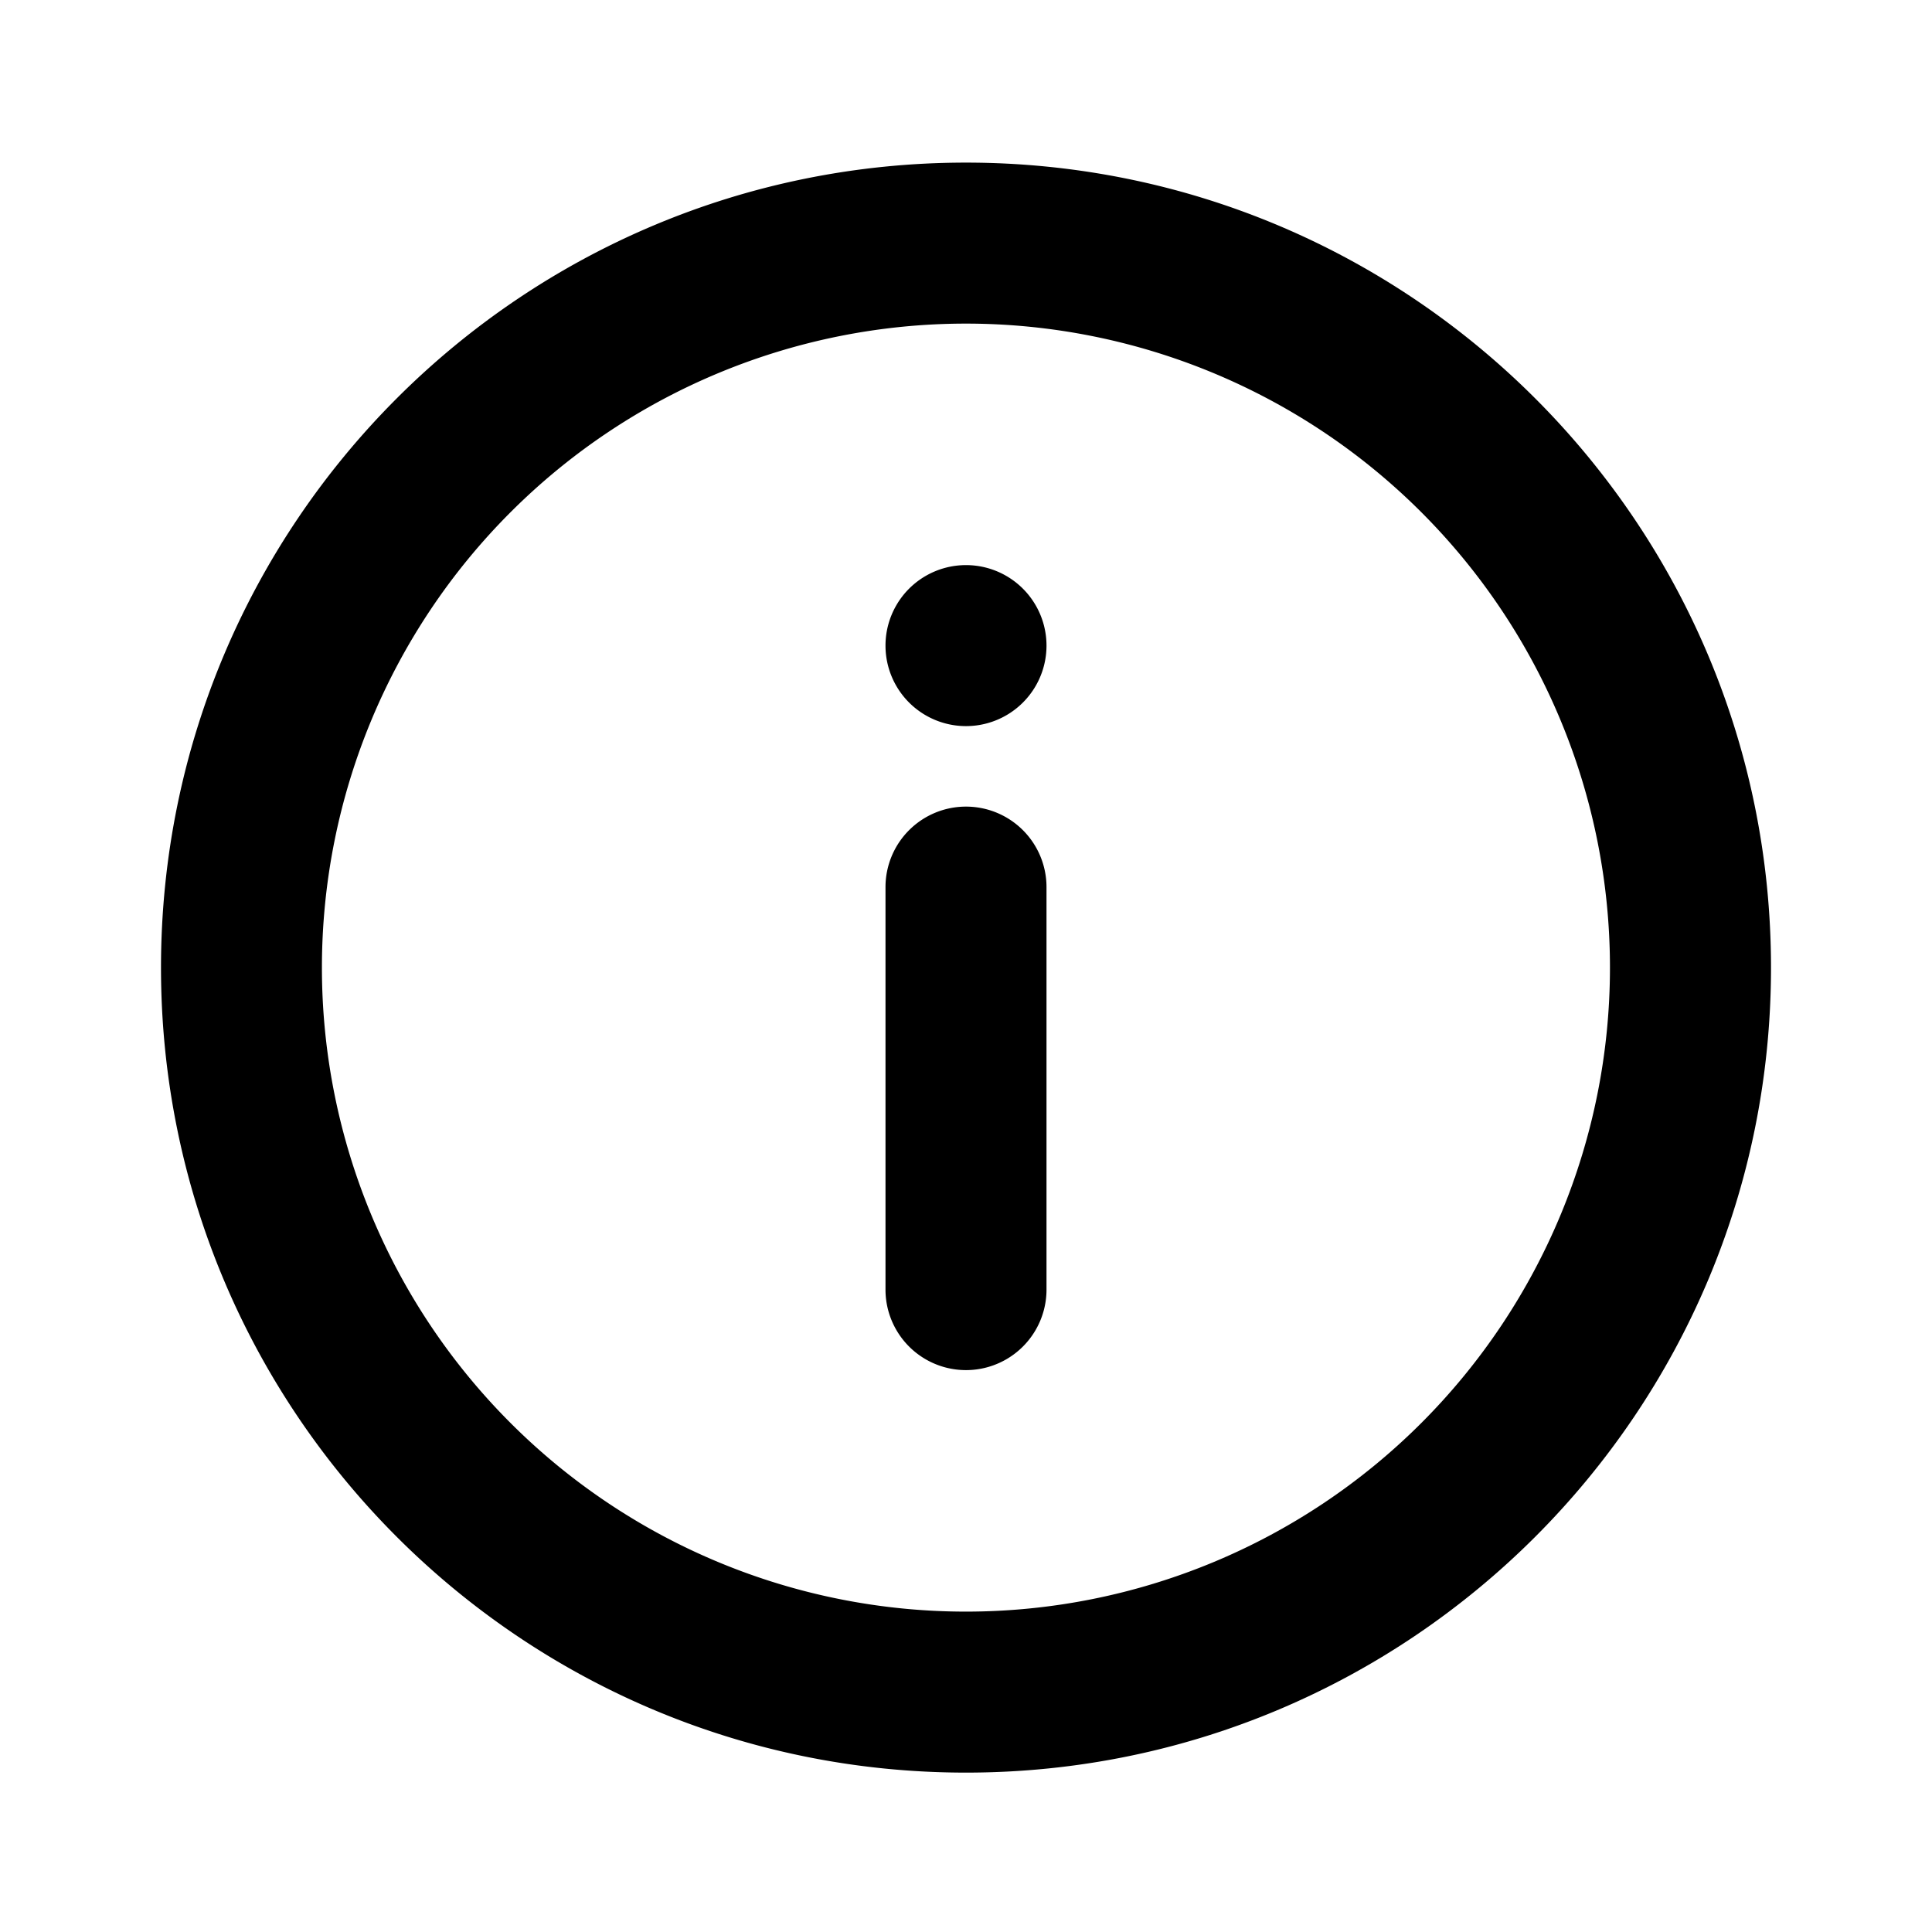 <svg width="24" height="24" fill="none" xmlns="http://www.w3.org/2000/svg"><path d="M12 2.02c-5.524 0-10 4.477-10 10s4.476 10 10 10c5.522 0 10-4.477 10-10s-4.478-10-10-10Zm0 2a8 8 0 1 1-.001 16 8 8 0 0 1 0-16Zm0 3a1 1 0 1 0 0 2 1 1 0 0 0 0-2Zm0 3a1 1 0 0 0-1 1v5a1 1 0 0 0 2 0v-5a1 1 0 0 0-1-1Z" fill="#000"/></svg>